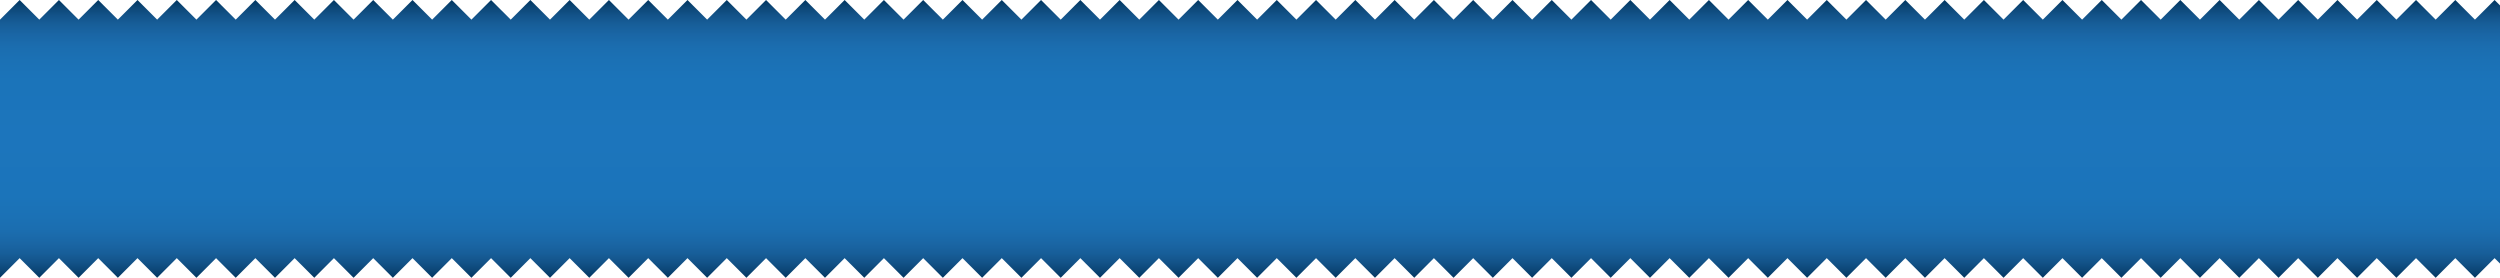 <?xml version="1.0" encoding="utf-8"?>
<!-- Generator: Adobe Illustrator 16.1.0, SVG Export Plug-In . SVG Version: 6.00 Build 0)  -->
<!DOCTYPE svg PUBLIC "-//W3C//DTD SVG 1.1//EN" "http://www.w3.org/Graphics/SVG/1.1/DTD/svg11.dtd">
<svg version="1.1" id="Layer_1" xmlns="http://www.w3.org/2000/svg" xmlns:xlink="http://www.w3.org/1999/xlink" x="0px" y="0px"
	 width="900px" height="100px" viewBox="0 0 900 100" enable-background="new 0 0 900 100" xml:space="preserve">
<linearGradient id="SVGID_1_" gradientUnits="userSpaceOnUse" x1="450" y1="100" x2="450" y2="4.882812e-04">
	<stop  offset="0" style="stop-color:#013660"/>
	<stop  offset="8.698106e-04" style="stop-color:#013661"/>
	<stop  offset="0.027" style="stop-color:#0C4676"/>
	<stop  offset="0.056" style="stop-color:#135389"/>
	<stop  offset="0.088" style="stop-color:#175E99"/>
	<stop  offset="0.125" style="stop-color:#1A66A5"/>
	<stop  offset="0.167" style="stop-color:#1B6DAF"/>
	<stop  offset="0.22" style="stop-color:#1B71B5"/>
	<stop  offset="0.294" style="stop-color:#1B74BA"/>
	<stop  offset="0.5" style="stop-color:#1C75BC"/>
	<stop  offset="0.706" style="stop-color:#1B74BA"/>
	<stop  offset="0.78" style="stop-color:#1B71B5"/>
	<stop  offset="0.833" style="stop-color:#1B6DAF"/>
	<stop  offset="0.875" style="stop-color:#1A66A5"/>
	<stop  offset="0.912" style="stop-color:#175E99"/>
	<stop  offset="0.944" style="stop-color:#135389"/>
	<stop  offset="0.973" style="stop-color:#0C4676"/>
	<stop  offset="0.999" style="stop-color:#013661"/>
	<stop  offset="1" style="stop-color:#013660"/>
</linearGradient>
<polygon fill="url(#SVGID_1_)" points="900,94.875 900,1.946 898.054,0 890.982,7.071 883.911,0 876.84,7.071 869.769,0 
	862.697,7.071 855.626,0 848.555,7.071 841.483,0 834.412,7.071 827.341,0 820.27,7.071 813.198,0 806.127,7.071 799.056,0 
	791.984,7.071 784.913,0 777.842,7.071 770.771,0 763.699,7.071 756.628,0 749.557,7.071 742.485,0 735.414,7.071 728.343,0 
	721.271,7.071 714.2,0 707.129,7.071 700.058,0 692.986,7.071 685.915,0 678.844,7.071 671.772,0 664.701,7.071 657.63,0 
	650.559,7.071 643.487,0 636.416,7.071 629.345,0 622.273,7.071 615.202,0 608.131,7.071 601.06,0 593.988,7.071 586.917,0 
	579.846,7.071 572.774,0 565.703,7.071 558.632,0 551.561,7.071 544.489,0 537.418,7.071 530.347,0 523.275,7.071 516.204,0 
	509.133,7.071 502.062,0 494.99,7.071 487.919,0 480.848,7.071 473.776,0 466.705,7.071 459.634,0 452.562,7.071 445.491,0 
	438.42,7.071 431.349,0 424.277,7.071 417.206,0 410.135,7.071 403.063,0 395.992,7.071 388.921,0 381.85,7.071 374.778,0 
	367.707,7.071 360.636,0 353.564,7.071 346.493,0 339.422,7.071 332.351,0 325.279,7.071 318.208,0 311.137,7.071 304.065,0 
	296.994,7.071 289.923,0 282.852,7.071 275.78,0 268.709,7.071 261.638,0 254.566,7.071 247.495,0 240.424,7.071 233.353,0 
	226.281,7.071 219.21,0 212.139,7.071 205.067,0 197.996,7.071 190.925,0 183.854,7.071 176.782,0 169.711,7.071 162.64,0 
	155.568,7.071 148.497,0 141.426,7.071 134.354,0 127.283,7.071 120.212,0 113.141,7.071 106.069,0 98.998,7.071 91.927,0 
	84.855,7.071 77.784,0 70.713,7.071 63.642,0 56.57,7.071 49.499,0 42.428,7.071 35.356,0 28.285,7.071 21.214,0 14.143,7.071 
	7.071,0 0,7.071 0,100 7.071,92.929 14.143,100 21.214,92.929 28.285,100 35.356,92.929 42.428,100 49.499,92.929 56.57,100 
	63.642,92.929 70.713,100 77.784,92.929 84.855,100 91.927,92.929 98.998,100 106.069,92.929 113.141,100 120.212,92.929 
	127.283,100 134.354,92.929 141.426,100 148.497,92.929 155.568,100 162.64,92.929 169.711,100 176.782,92.929 183.854,100 
	190.925,92.929 197.996,100 205.067,92.929 212.139,100 219.21,92.929 226.281,100 233.353,92.929 240.424,100 247.495,92.929 
	254.566,100 261.638,92.929 268.709,100 275.78,92.929 282.852,100 289.923,92.929 296.994,100 304.065,92.929 311.137,100 
	318.208,92.929 325.279,100 332.351,92.929 339.422,100 346.493,92.929 353.564,100 360.636,92.929 367.707,100 374.778,92.929 
	381.85,100 388.921,92.929 395.992,100 403.063,92.929 410.135,100 417.206,92.929 424.277,100 431.349,92.929 438.42,100 
	445.491,92.929 452.562,100 459.634,92.929 466.705,100 473.776,92.929 480.848,100 487.919,92.929 494.99,100 502.062,92.929 
	509.133,100 516.204,92.929 523.275,100 530.347,92.929 537.418,100 544.489,92.929 551.561,100 558.632,92.929 565.703,100 
	572.774,92.929 579.846,100 586.917,92.929 593.988,100 601.06,92.929 608.131,100 615.202,92.929 622.273,100 629.345,92.929 
	636.416,100 643.487,92.929 650.559,100 657.63,92.929 664.701,100 671.772,92.929 678.844,100 685.915,92.929 692.986,100 
	700.058,92.929 707.129,100 714.2,92.929 721.271,100 728.343,92.929 735.414,100 742.485,92.929 749.557,100 756.628,92.929 
	763.699,100 770.771,92.929 777.842,100 784.913,92.929 791.984,100 799.056,92.929 806.127,100 813.198,92.929 820.27,100 
	827.341,92.929 834.412,100 841.483,92.929 848.555,100 855.626,92.929 862.697,100 869.769,92.929 876.84,100 883.911,92.929 
	890.982,100 898.054,92.929 "/>
</svg>
